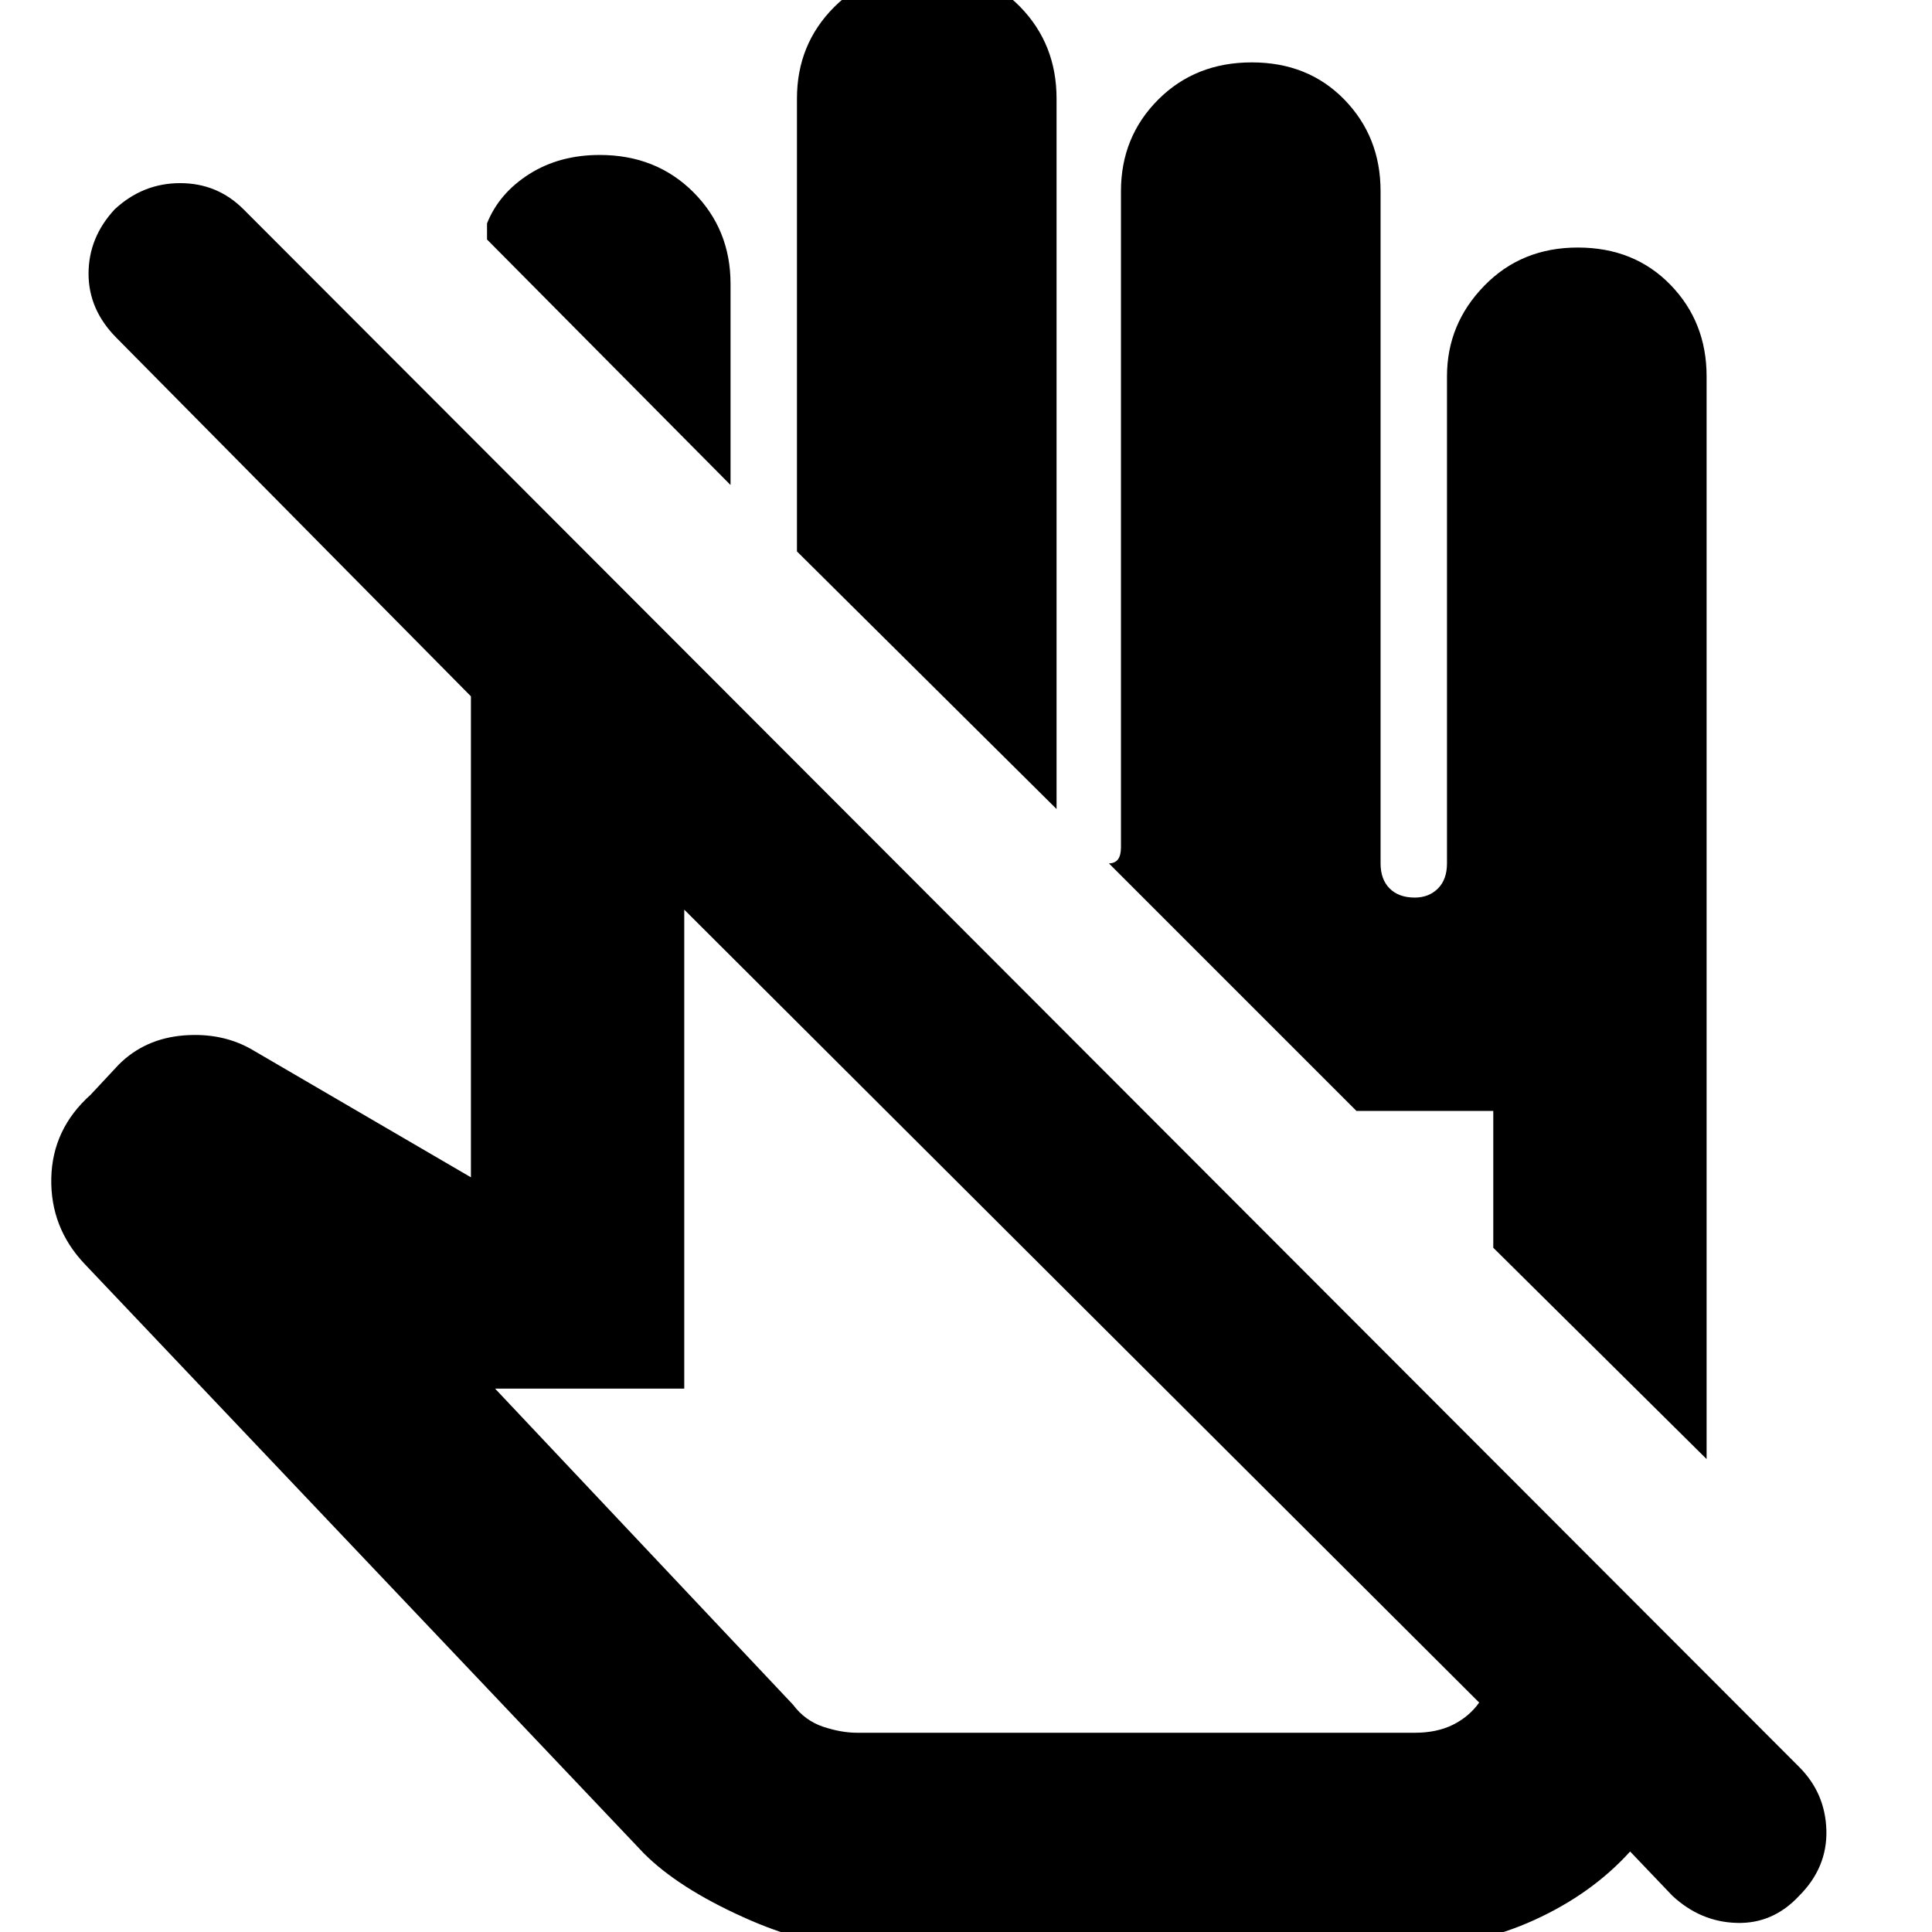 <svg xmlns="http://www.w3.org/2000/svg" height="24" width="24"><path d="M10.65 24.175Q10.025 24.175 9.225 23.812Q8.425 23.45 8 23.025L1.05 15.7Q0.625 15.25 0.637 14.637Q0.65 14.025 1.125 13.6L1.475 13.225Q1.8 12.9 2.288 12.862Q2.775 12.825 3.15 13.05L5.85 14.625V8.65L1.45 4.2Q1.1 3.85 1.1 3.4Q1.1 2.95 1.425 2.6Q1.775 2.275 2.238 2.275Q2.7 2.275 3.025 2.6L22.35 21.95Q22.675 22.275 22.688 22.737Q22.7 23.2 22.35 23.55Q22.025 23.9 21.575 23.887Q21.125 23.875 20.775 23.55L20.25 23Q19.775 23.525 19.062 23.85Q18.35 24.175 17.575 24.175ZM10.65 21.525H17.575Q17.85 21.525 18.05 21.425Q18.25 21.325 18.375 21.15L8.5 11.3V17.25H6.15L9.85 21.175Q10 21.375 10.225 21.45Q10.45 21.525 10.65 21.525ZM21.2 18.125 18.55 15.5V13.8H16.85L13.775 10.725Q13.85 10.725 13.888 10.675Q13.925 10.625 13.925 10.525V2.375Q13.925 1.7 14.388 1.237Q14.85 0.775 15.55 0.775Q16.25 0.775 16.7 1.237Q17.15 1.7 17.15 2.375V10.725Q17.15 10.925 17.263 11.037Q17.375 11.15 17.575 11.15Q17.75 11.15 17.863 11.037Q17.975 10.925 17.975 10.725V4.675Q17.975 4.025 18.438 3.55Q18.9 3.075 19.6 3.075Q20.3 3.075 20.75 3.537Q21.2 4 21.2 4.675ZM13.125 10.05 9.9 6.85V1.225Q9.9 0.55 10.363 0.087Q10.825 -0.375 11.525 -0.375Q12.225 -0.375 12.675 0.087Q13.125 0.55 13.125 1.225ZM9.075 6.025 6.05 2.975V2.775Q6.2 2.4 6.575 2.162Q6.95 1.925 7.45 1.925Q8.15 1.925 8.613 2.387Q9.075 2.85 9.075 3.525ZM16.85 13.8ZM13.5 16.275Q13.5 16.275 13.5 16.275Q13.5 16.275 13.5 16.275Q13.5 16.275 13.5 16.275Q13.5 16.275 13.5 16.275Z"/></svg>